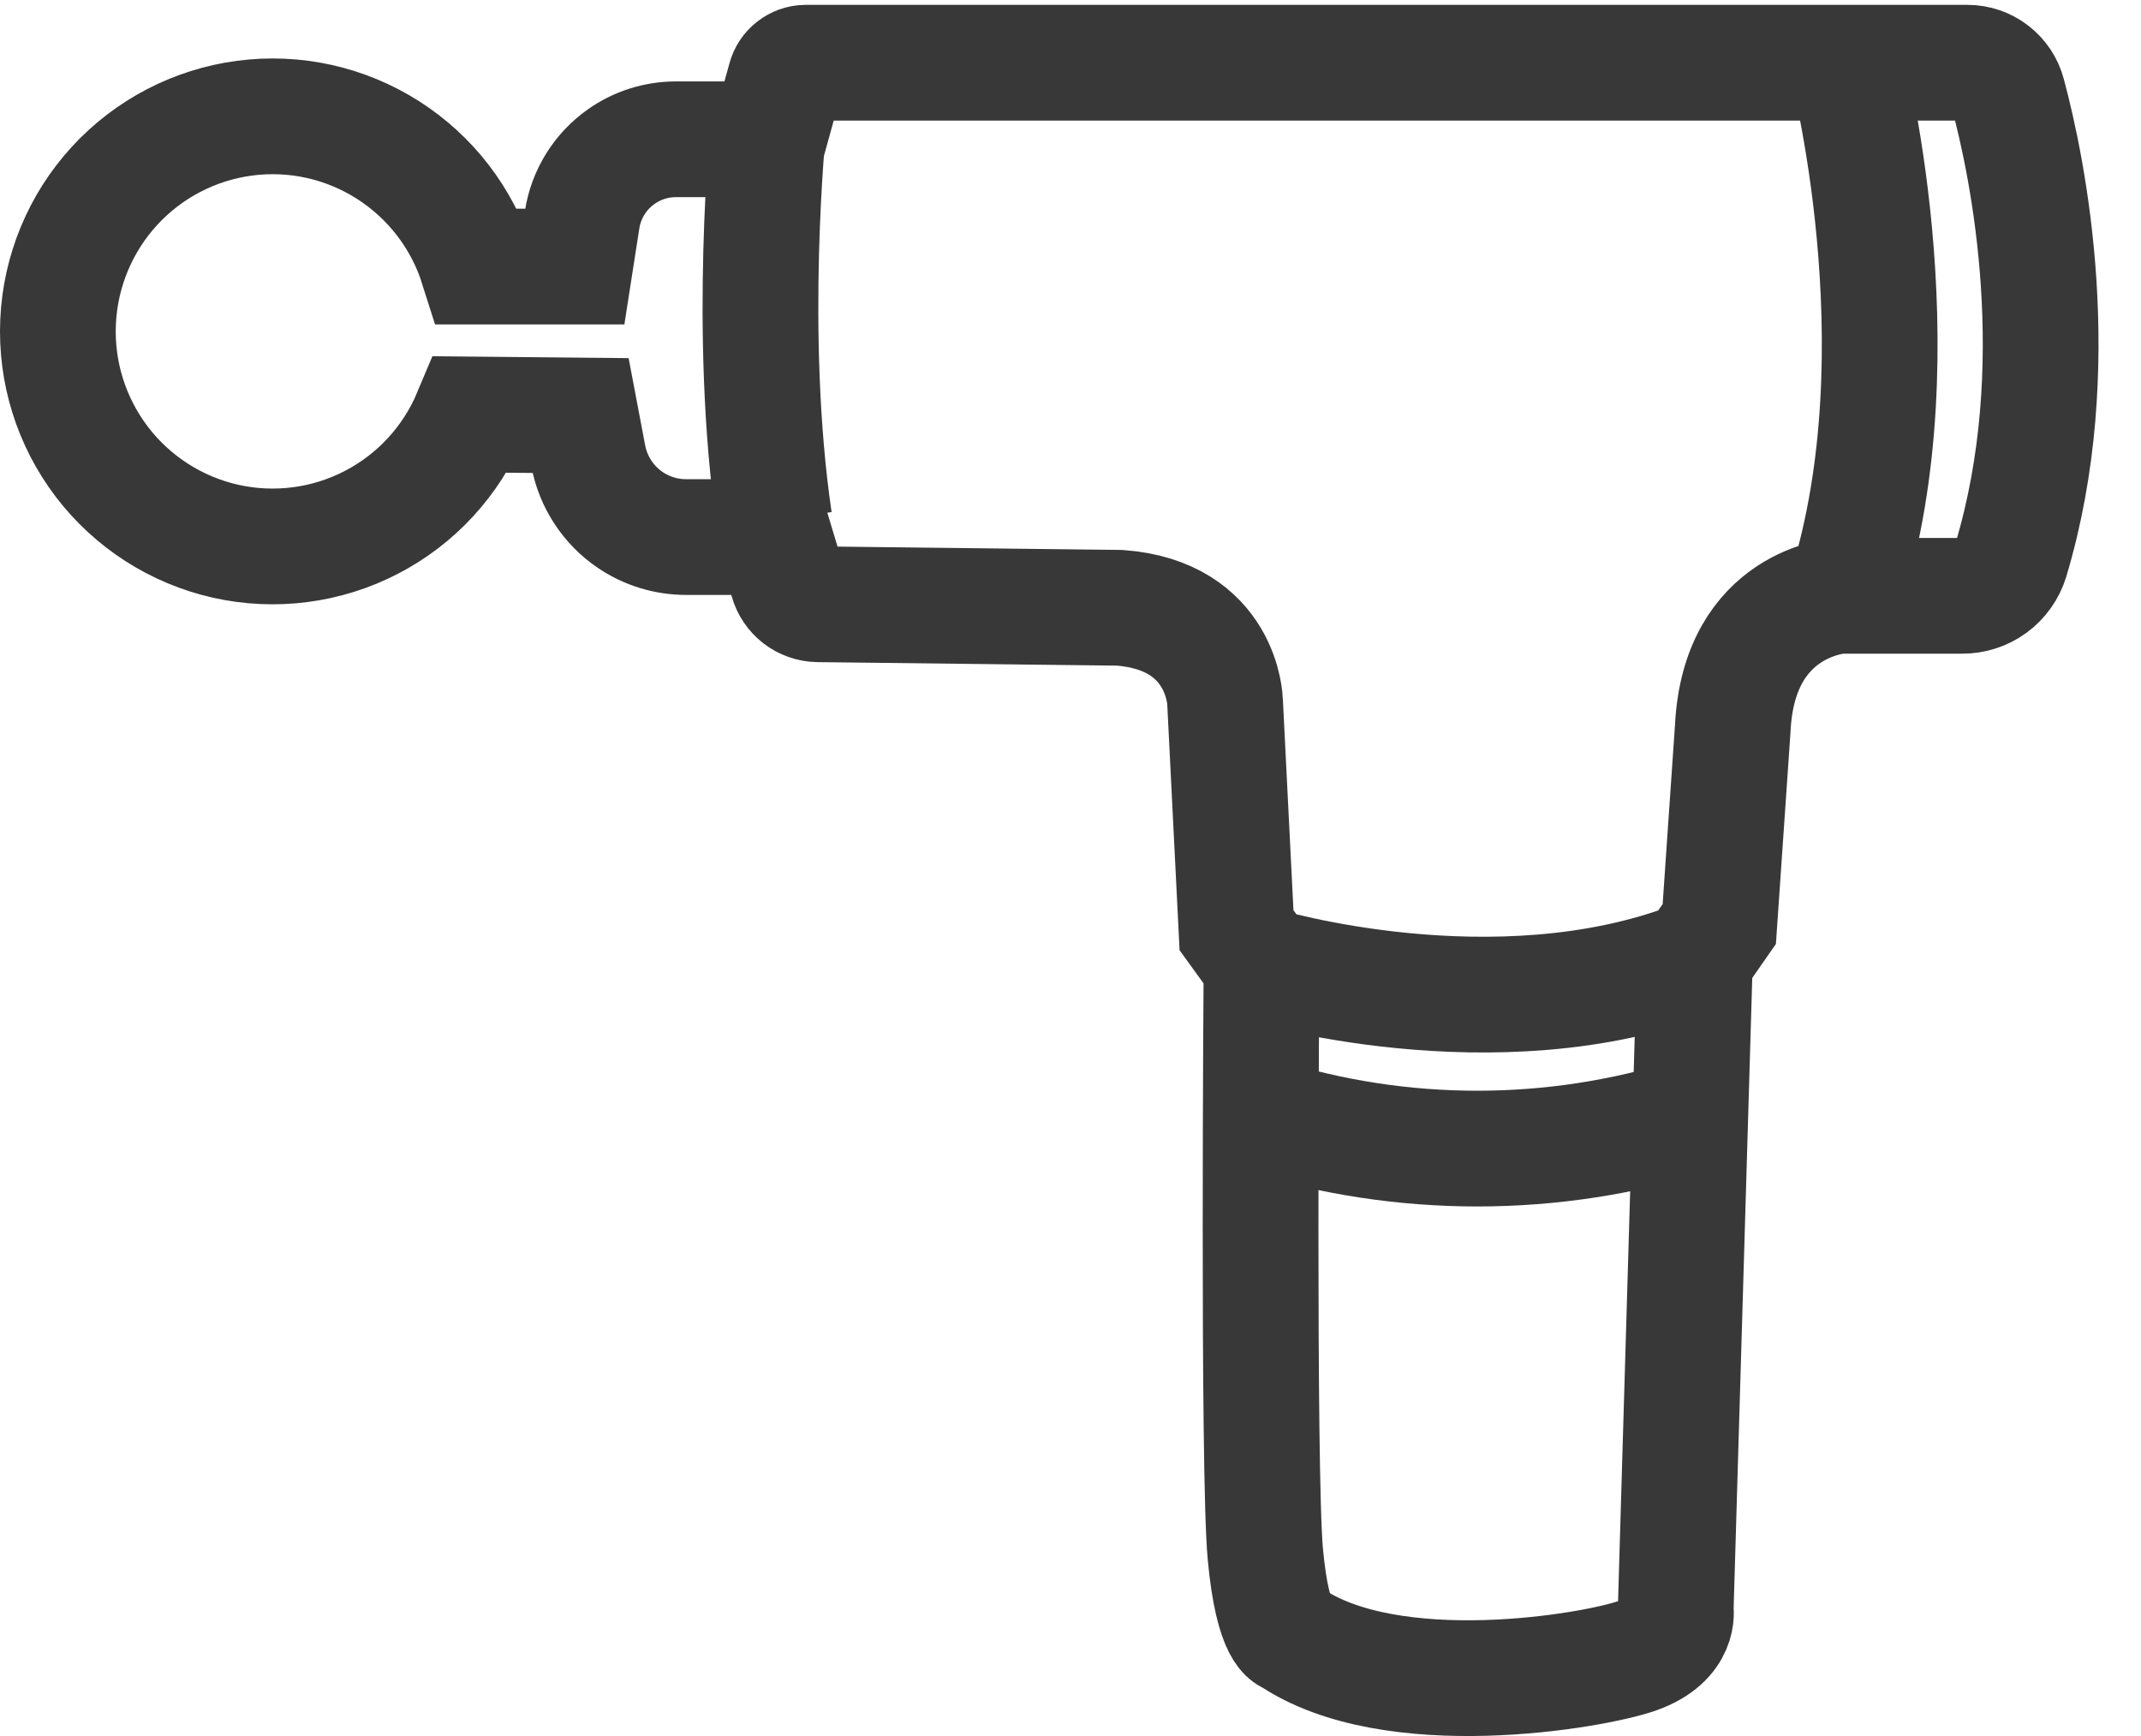 <svg width="37" height="30" viewBox="0 0 37 30" fill="none" xmlns="http://www.w3.org/2000/svg">
<path d="M21.792 19.275C24.225 20.04 26.834 20.04 29.267 19.275M21.792 16.672C21.792 16.672 25.833 17.897 29.279 16.572M31.895 1C31.895 1 33.221 5.998 31.895 10.22M13.283 2.125C13.283 2.125 12.907 5.773 13.382 8.995M8.135 7.163C7.798 7.968 7.189 8.629 6.414 9.029C5.64 9.429 4.749 9.544 3.898 9.353C3.048 9.161 2.291 8.676 1.762 7.983C1.233 7.289 0.964 6.431 1.004 5.559C1.043 4.687 1.388 3.857 1.977 3.214C2.567 2.571 3.364 2.156 4.228 2.042C5.093 1.928 5.969 2.123 6.705 2.592C7.44 3.06 7.988 3.773 8.251 4.606H9.934L10.06 3.796C10.128 3.356 10.373 2.962 10.737 2.706C11.013 2.511 11.343 2.407 11.681 2.407H13.281L13.571 1.357C13.592 1.279 13.637 1.211 13.701 1.162C13.764 1.113 13.841 1.085 13.921 1.084H34.001C34.161 1.084 34.316 1.137 34.442 1.235C34.569 1.333 34.66 1.47 34.7 1.624C35.05 2.922 35.749 6.351 34.751 9.677C34.696 9.857 34.584 10.015 34.432 10.127C34.279 10.239 34.095 10.298 33.907 10.296H31.8C31.8 10.296 30.051 10.396 29.945 12.586L29.712 15.968L29.291 16.572L28.959 27.815C28.959 27.815 29.058 28.34 28.296 28.612C27.534 28.883 24.046 29.475 22.297 28.281C22.297 28.281 21.998 28.281 21.867 26.854C21.736 25.428 21.801 16.672 21.801 16.672L21.369 16.075L21.171 12.127C21.171 12.127 21.138 10.636 19.349 10.503L14.132 10.442C14.013 10.439 13.898 10.398 13.803 10.325C13.709 10.252 13.64 10.15 13.608 10.036L13.38 9.281H11.857C11.511 9.281 11.173 9.177 10.887 8.982C10.511 8.725 10.252 8.329 10.167 7.882L10.034 7.181L8.135 7.163Z" stroke="#383838" stroke-width="2" stroke-miterlimit="10"/>
</svg>
